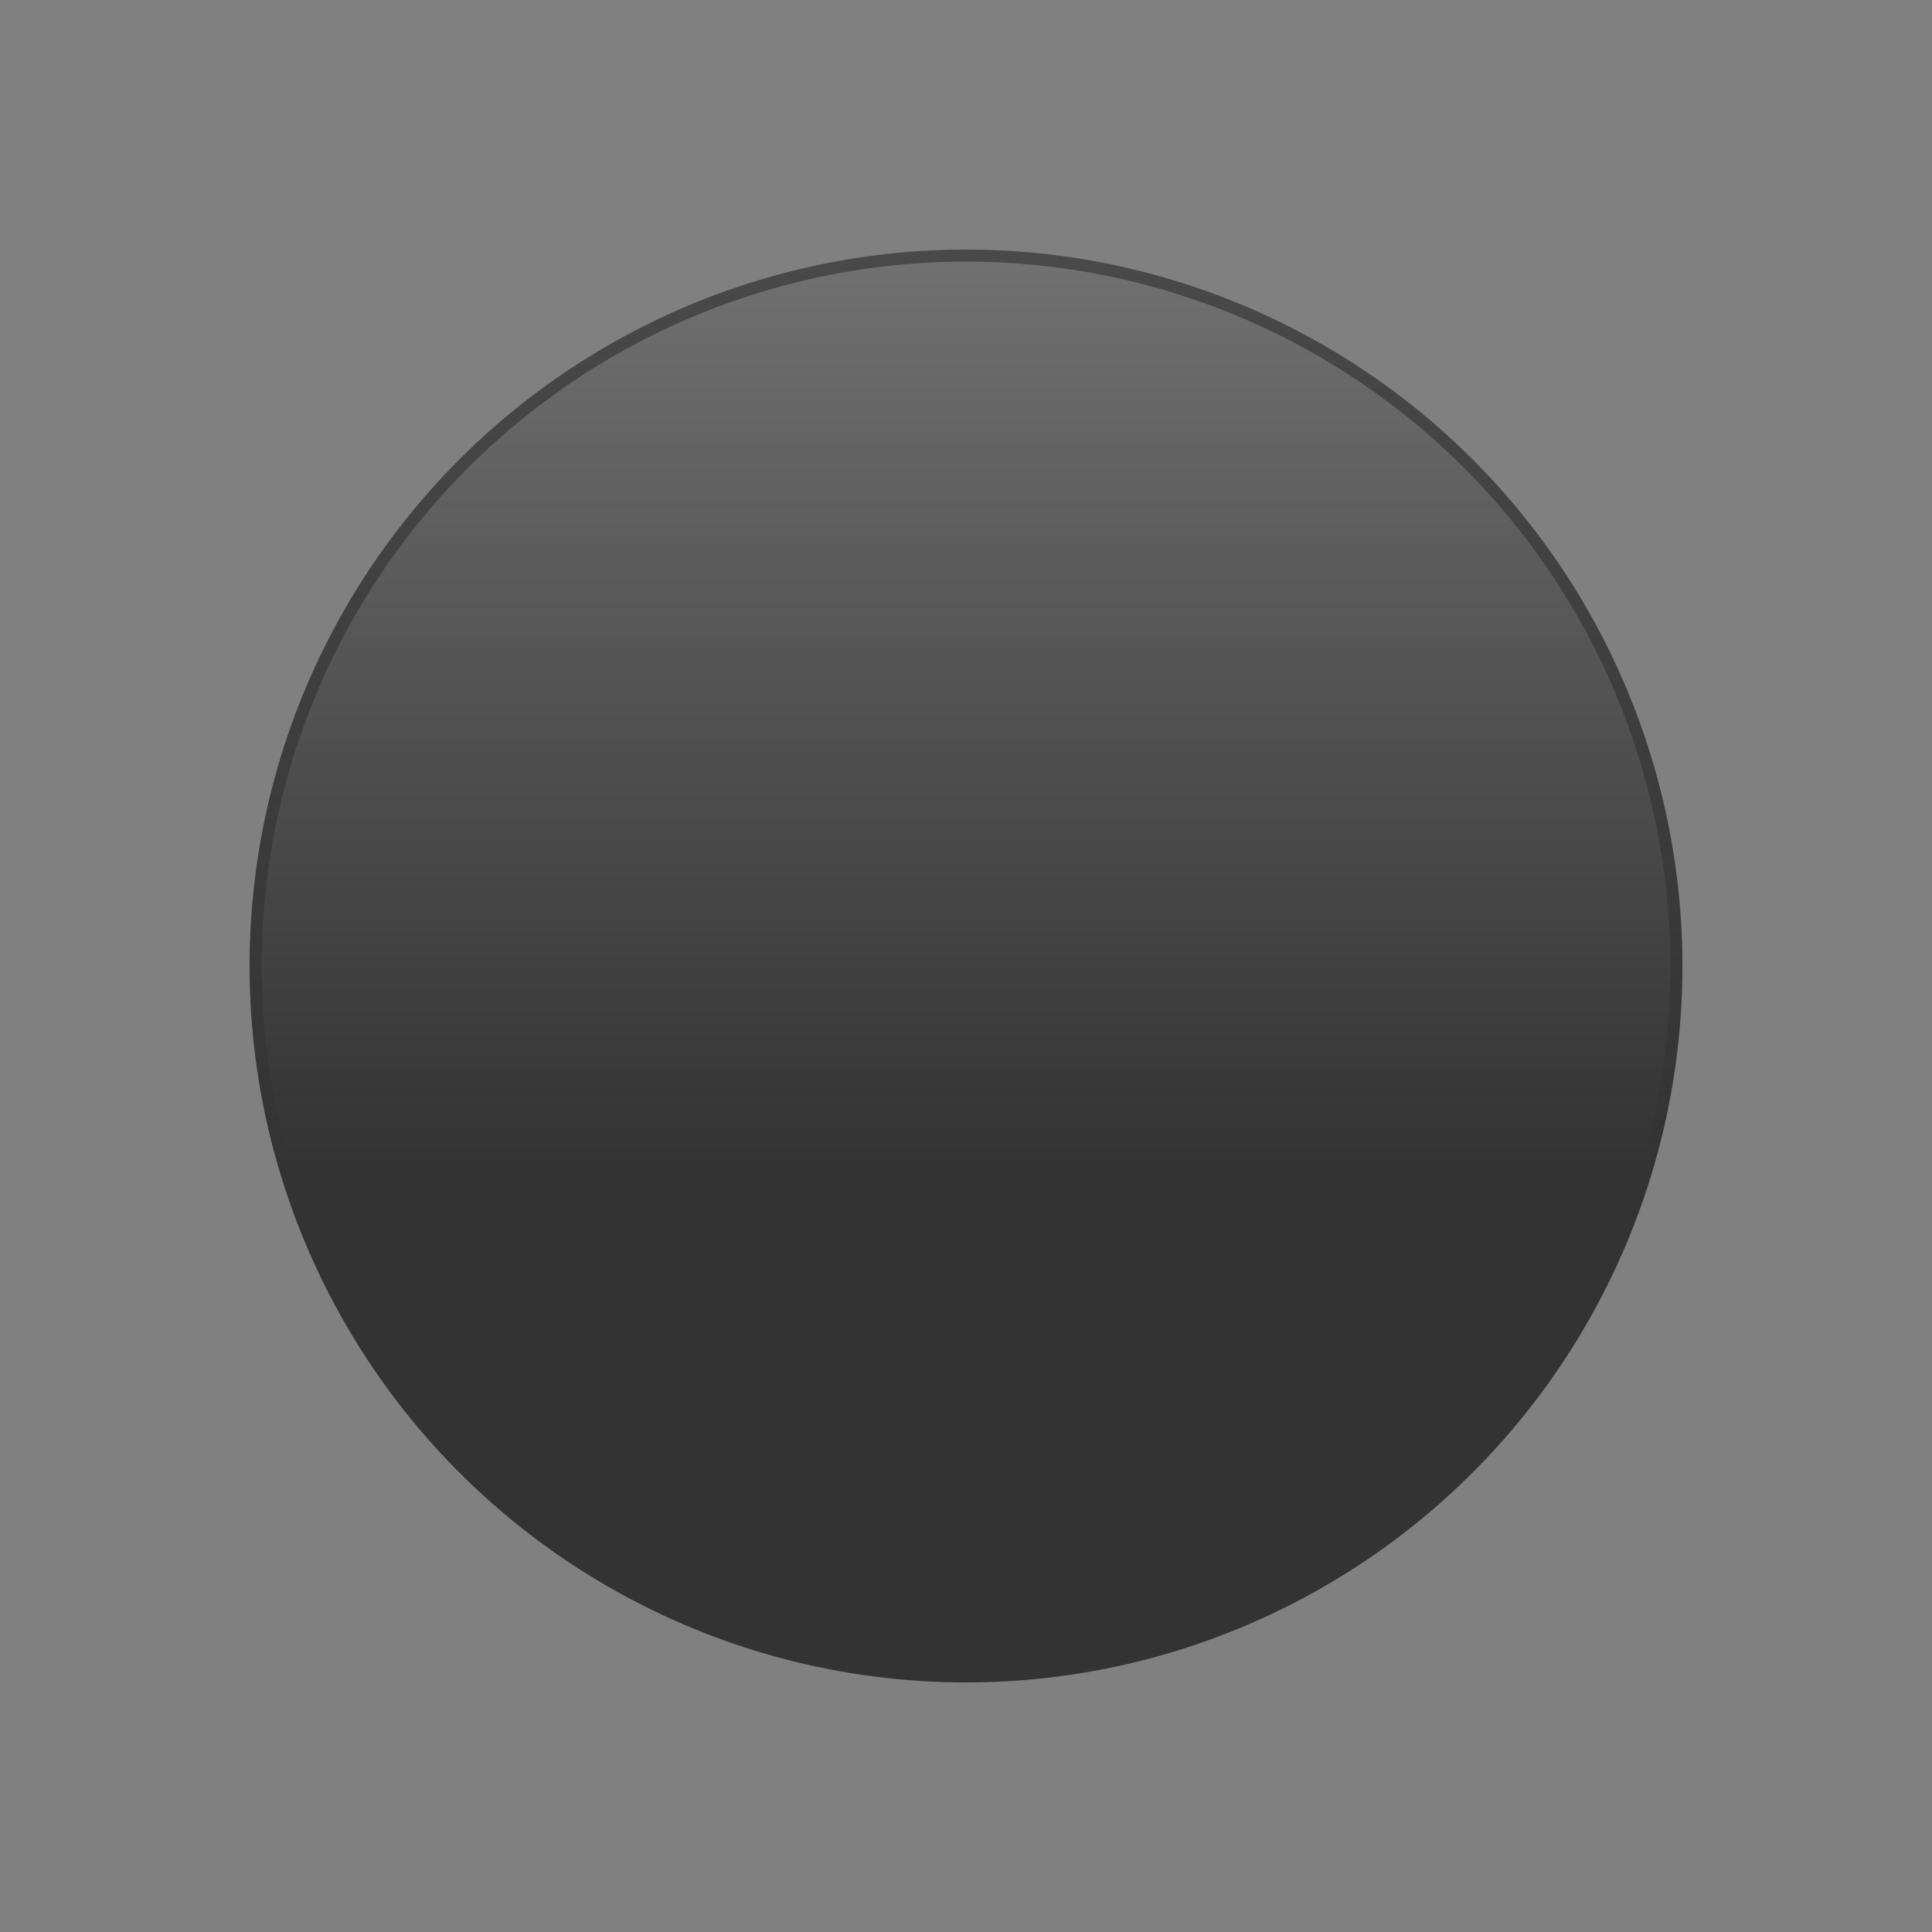 <?xml version="1.0" encoding="UTF-8" standalone="no"?>
<!-- Generator: Adobe Illustrator 25.0.0, SVG Export Plug-In . SVG Version: 6.00 Build 0)  -->

<svg
   xmlns:dc="http://purl.org/dc/elements/1.1/"
   xmlns:cc="http://creativecommons.org/ns#"
   xmlns:rdf="http://www.w3.org/1999/02/22-rdf-syntax-ns#"
   xmlns:svg="http://www.w3.org/2000/svg"
   xmlns="http://www.w3.org/2000/svg"
   xmlns:xlink="http://www.w3.org/1999/xlink"
   xmlns:sodipodi="http://sodipodi.sourceforge.net/DTD/sodipodi-0.dtd"
   xmlns:inkscape="http://www.inkscape.org/namespaces/inkscape"
   version="1.0"
   id="svg15246"
   x="0px"
   y="0px"
   width="9mm"
   height="9mm"
   viewBox="0 0 34.016 34.016"
   enable-background="new 0 0 31.398 31.398"
   xml:space="preserve"
   sodipodi:docname="KnobSmall-fg.svg"
   inkscape:version="0.92.5 (2060ec1f9f, 2020-04-08)"><rect x="0" y="0" width="34.016" height="34.016" fill="#808080" stroke="none"/><defs
   id="defs11"><linearGradient
     inkscape:collect="always"
     id="linearGradient1457"><stop
       style="stop-color:#333333;stop-opacity:1;"
       offset="0"
       id="stop1453" /><stop
       style="stop-color:#282828;stop-opacity:0"
       offset="1"
       id="stop1455" /></linearGradient><linearGradient
     inkscape:collect="always"
     xlink:href="#linearGradient1457"
     id="linearGradient1459"
     x1="29.124"
     y1="29.369"
     x2="29.124"
     y2="-38.546"
     gradientUnits="userSpaceOnUse"
     gradientTransform="matrix(0.751,0,0,0.751,-4.62,-1.538)" /></defs>
<sodipodi:namedview
   bordercolor="#666666"
   borderopacity="1.0"
   fit-margin-bottom="0"
   fit-margin-left="0"
   fit-margin-right="0"
   fit-margin-top="0"
   id="base"
   inkscape:current-layer="svg15246"
   inkscape:cx="-0.48229613"
   inkscape:cy="28.131146"
   inkscape:document-units="mm"
   inkscape:pageopacity="0.0"
   inkscape:pageshadow="2"
   inkscape:window-height="1017"
   inkscape:window-maximized="1"
   inkscape:window-width="1920"
   inkscape:window-x="-8"
   inkscape:window-y="-8"
   inkscape:zoom="11.2"
   pagecolor="#ffffff"
   showgrid="true"
   units="mm">
	<inkscape:grid
   type="xygrid"
   id="grid830"
   originx="-5.9410932e-05"
   originy="-8.0880975e-06" /></sodipodi:namedview>
<linearGradient
   id="SVGID_1_"
   gradientUnits="userSpaceOnUse"
   x1="714.704"
   y1="-3999.4"
   x2="746.102"
   y2="-3999.4"
   gradientTransform="matrix(0,1.444,-1.444,0,-5762.408,-1031.482)">
	<stop
   offset="0"
   style="stop-color:#F2EEF0"
   id="stop3" />
	<stop
   offset="1"
   style="stop-color:#000000"
   id="stop5" />
</linearGradient>

<ellipse
   style="opacity:0;fill:none;fill-opacity:1;stroke:#000000;stroke-width:0.42;stroke-linecap:square;stroke-linejoin:round;stroke-miterlimit:4;stroke-dasharray:none;stroke-dashoffset:0;stroke-opacity:1;paint-order:markers fill stroke"
   id="path5084"
   cx="17.008"
   cy="17.008"
   rx="16.798"
   ry="16.798" /><ellipse
   ry="12.402"
   rx="12.402"
   cy="17.008"
   cx="17.008"
   id="ellipse1461"
   style="opacity:1;fill:#ffffff;fill-opacity:1;stroke:none;stroke-width:0.222;stroke-linecap:square;stroke-linejoin:round;stroke-miterlimit:4;stroke-dasharray:none;stroke-dashoffset:0;stroke-opacity:1;paint-order:markers fill stroke" /><ellipse
   style="opacity:1;fill:url(#linearGradient1459);fill-opacity:1;stroke:none;stroke-width:0.226;stroke-linecap:square;stroke-linejoin:round;stroke-miterlimit:4;stroke-dasharray:none;stroke-dashoffset:0;stroke-opacity:1;paint-order:markers fill stroke"
   id="path5086-7"
   cx="17.008"
   cy="17.008"
   rx="12.614"
   ry="12.614" /></svg>
